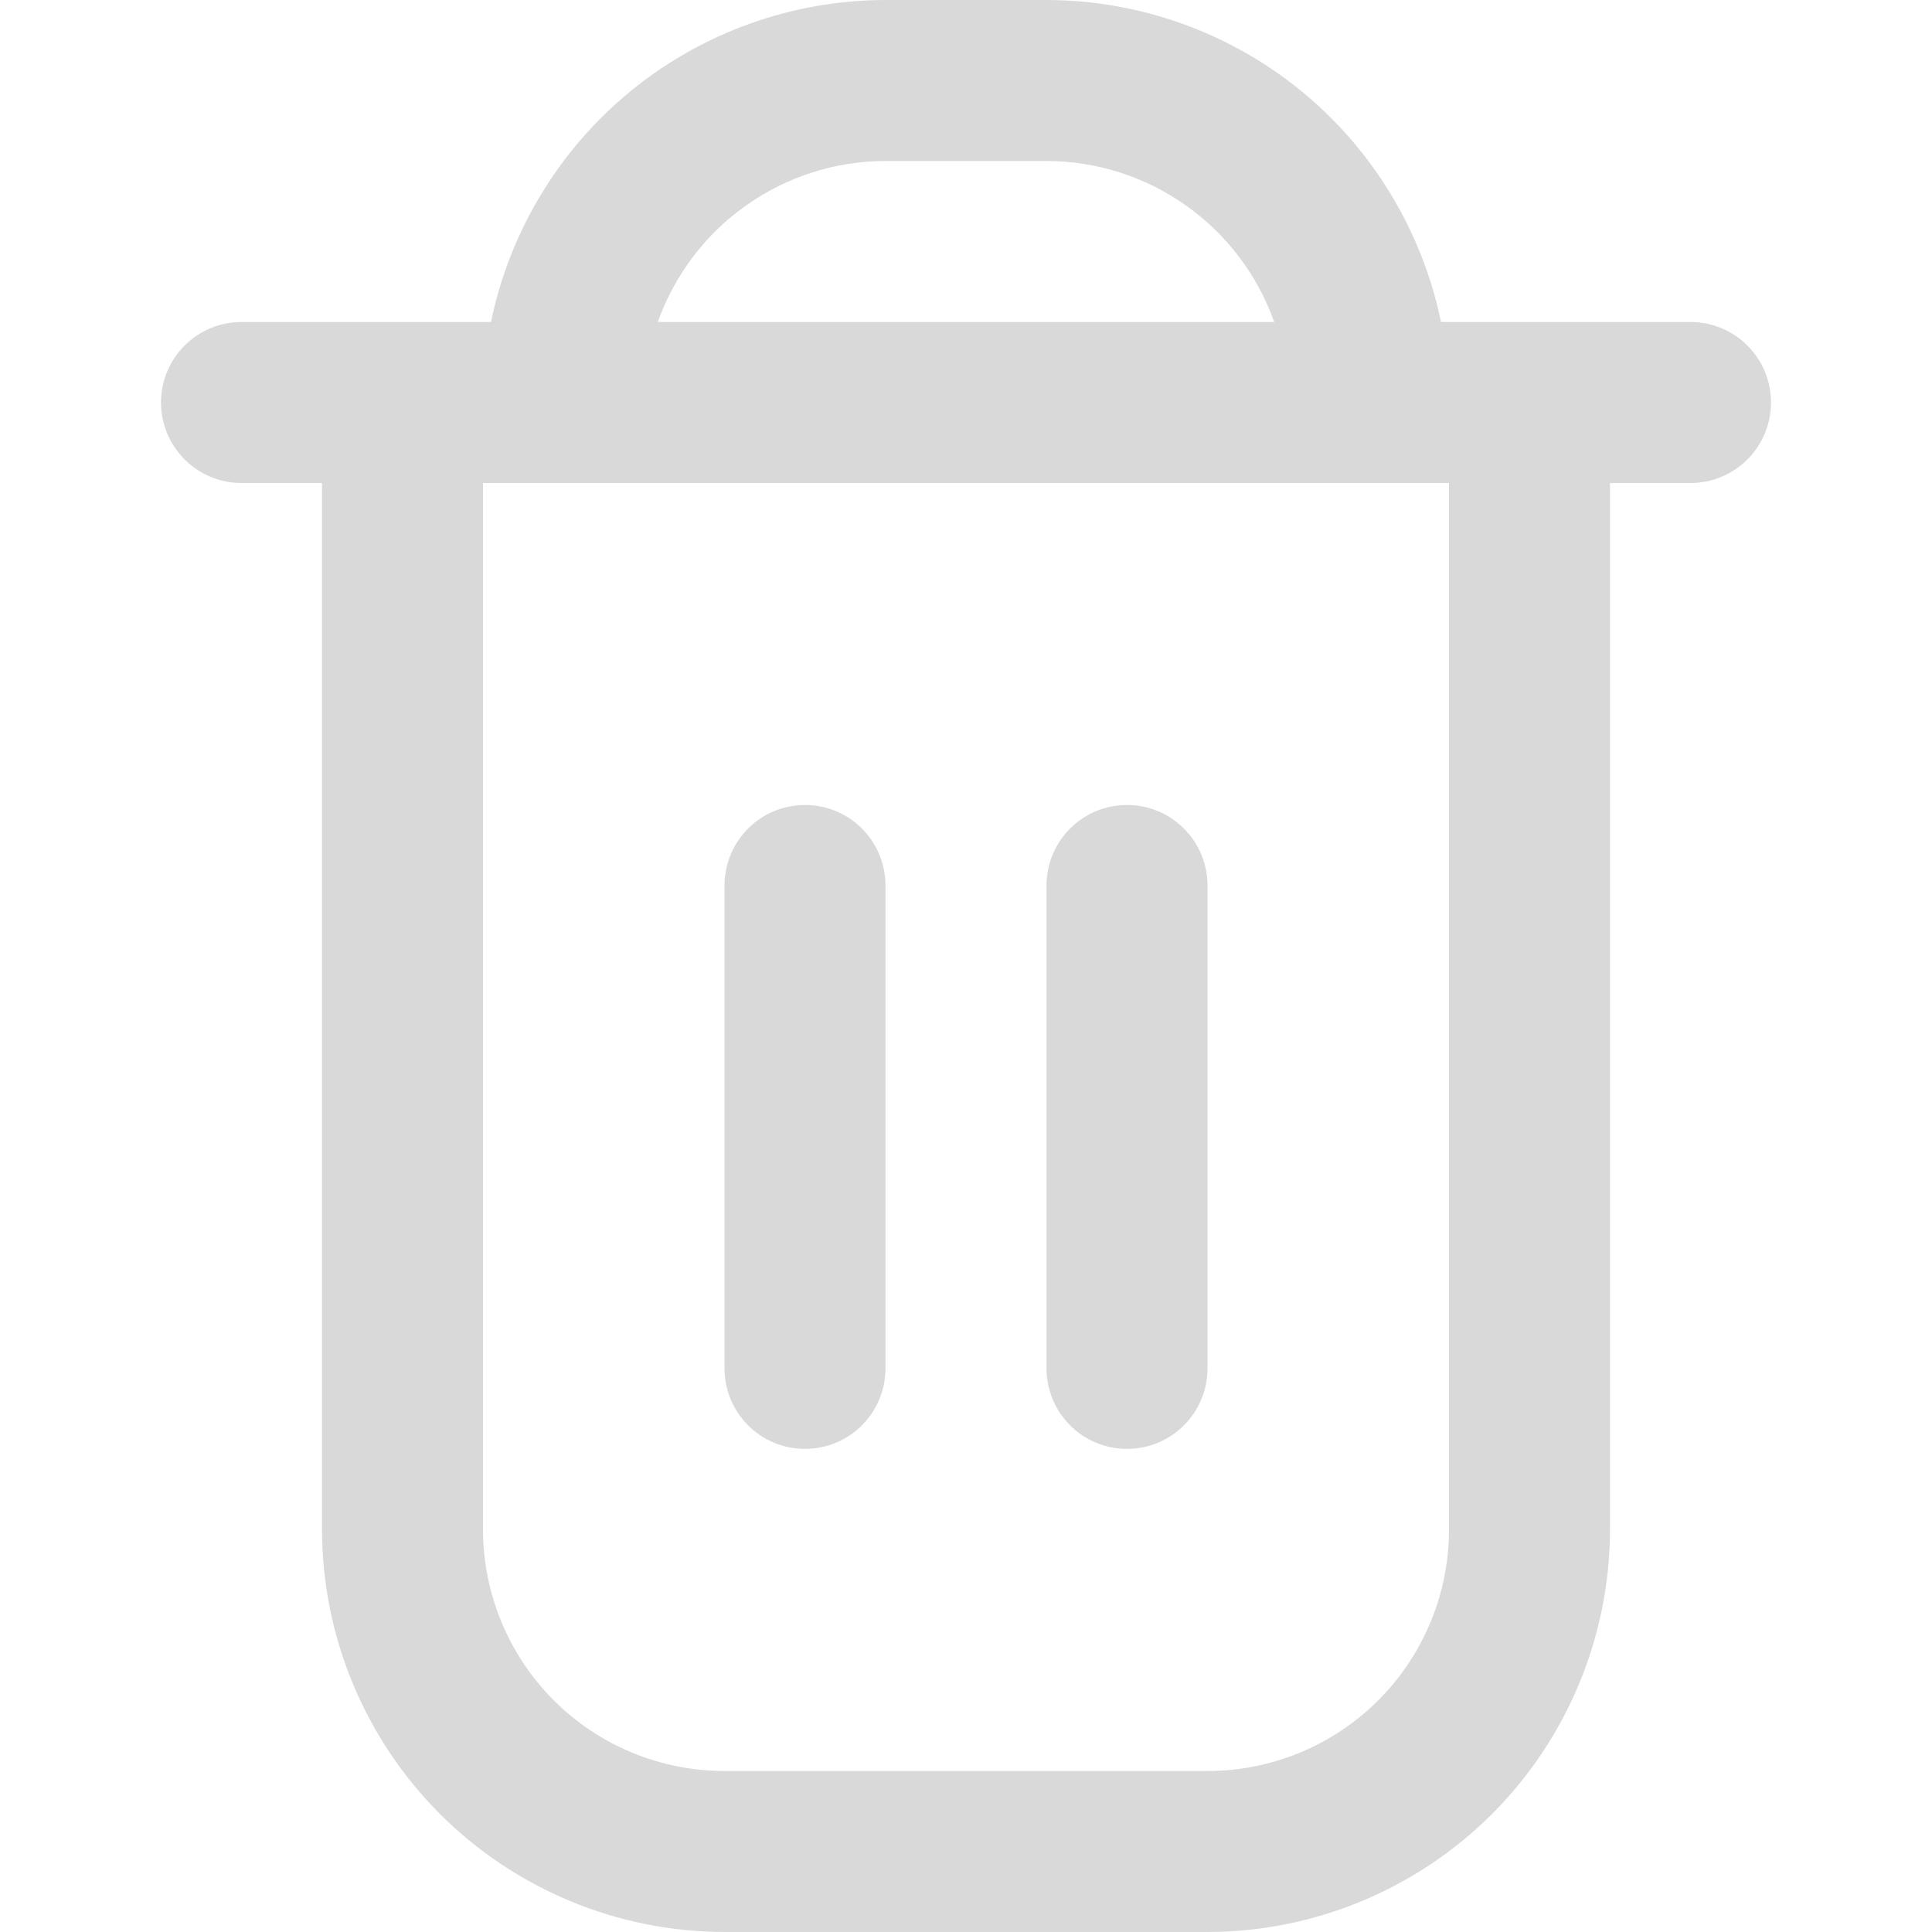 <svg width="15" height="15" viewBox="0 0 15 15" fill="none" xmlns="http://www.w3.org/2000/svg">
<g clip-path="url(#clip0_81_1110)">
<path d="M13.125 2.5H11.188C11.042 1.795 10.659 1.161 10.101 0.705C9.543 0.25 8.845 0.001 8.125 0L6.875 0C6.155 0.001 5.457 0.25 4.899 0.705C4.341 1.161 3.958 1.795 3.812 2.5H1.875C1.709 2.5 1.55 2.566 1.433 2.683C1.316 2.8 1.25 2.959 1.25 3.125C1.25 3.291 1.316 3.45 1.433 3.567C1.55 3.684 1.709 3.75 1.875 3.75H2.5V11.875C2.501 12.704 2.831 13.498 3.416 14.084C4.002 14.669 4.796 14.999 5.625 15H9.375C10.204 14.999 10.998 14.669 11.584 14.084C12.169 13.498 12.499 12.704 12.5 11.875V3.75H13.125C13.291 3.75 13.45 3.684 13.567 3.567C13.684 3.45 13.75 3.291 13.75 3.125C13.75 2.959 13.684 2.8 13.567 2.683C13.45 2.566 13.291 2.5 13.125 2.5ZM6.875 1.25H8.125C8.513 1.25 8.891 1.371 9.207 1.595C9.524 1.818 9.763 2.135 9.893 2.5H5.107C5.237 2.135 5.476 1.818 5.793 1.595C6.109 1.371 6.487 1.25 6.875 1.25ZM11.25 11.875C11.25 12.372 11.053 12.849 10.701 13.201C10.349 13.553 9.872 13.75 9.375 13.75H5.625C5.128 13.75 4.651 13.553 4.299 13.201C3.948 12.849 3.75 12.372 3.75 11.875V3.75H11.25V11.875Z" fill="#D9D9D9"/>
<path d="M6.25 11.249C6.416 11.249 6.575 11.184 6.692 11.066C6.809 10.949 6.875 10.79 6.875 10.624V6.875C6.875 6.709 6.809 6.55 6.692 6.433C6.575 6.315 6.416 6.25 6.25 6.25C6.084 6.25 5.925 6.315 5.808 6.433C5.691 6.55 5.625 6.709 5.625 6.875V10.624C5.625 10.79 5.691 10.949 5.808 11.066C5.925 11.184 6.084 11.249 6.25 11.249Z" fill="#D9D9D9"/>
<path d="M8.75 11.249C8.916 11.249 9.075 11.184 9.192 11.066C9.309 10.949 9.375 10.79 9.375 10.624V6.875C9.375 6.709 9.309 6.55 9.192 6.433C9.075 6.315 8.916 6.25 8.75 6.25C8.584 6.25 8.425 6.315 8.308 6.433C8.191 6.55 8.125 6.709 8.125 6.875V10.624C8.125 10.79 8.191 10.949 8.308 11.066C8.425 11.184 8.584 11.249 8.75 11.249Z" fill="#D9D9D9"/>
</g>
<defs>
<clipPath id="clip0_81_1110">
<rect width="15" height="15" fill="white"/>
</clipPath>
</defs>
</svg>
